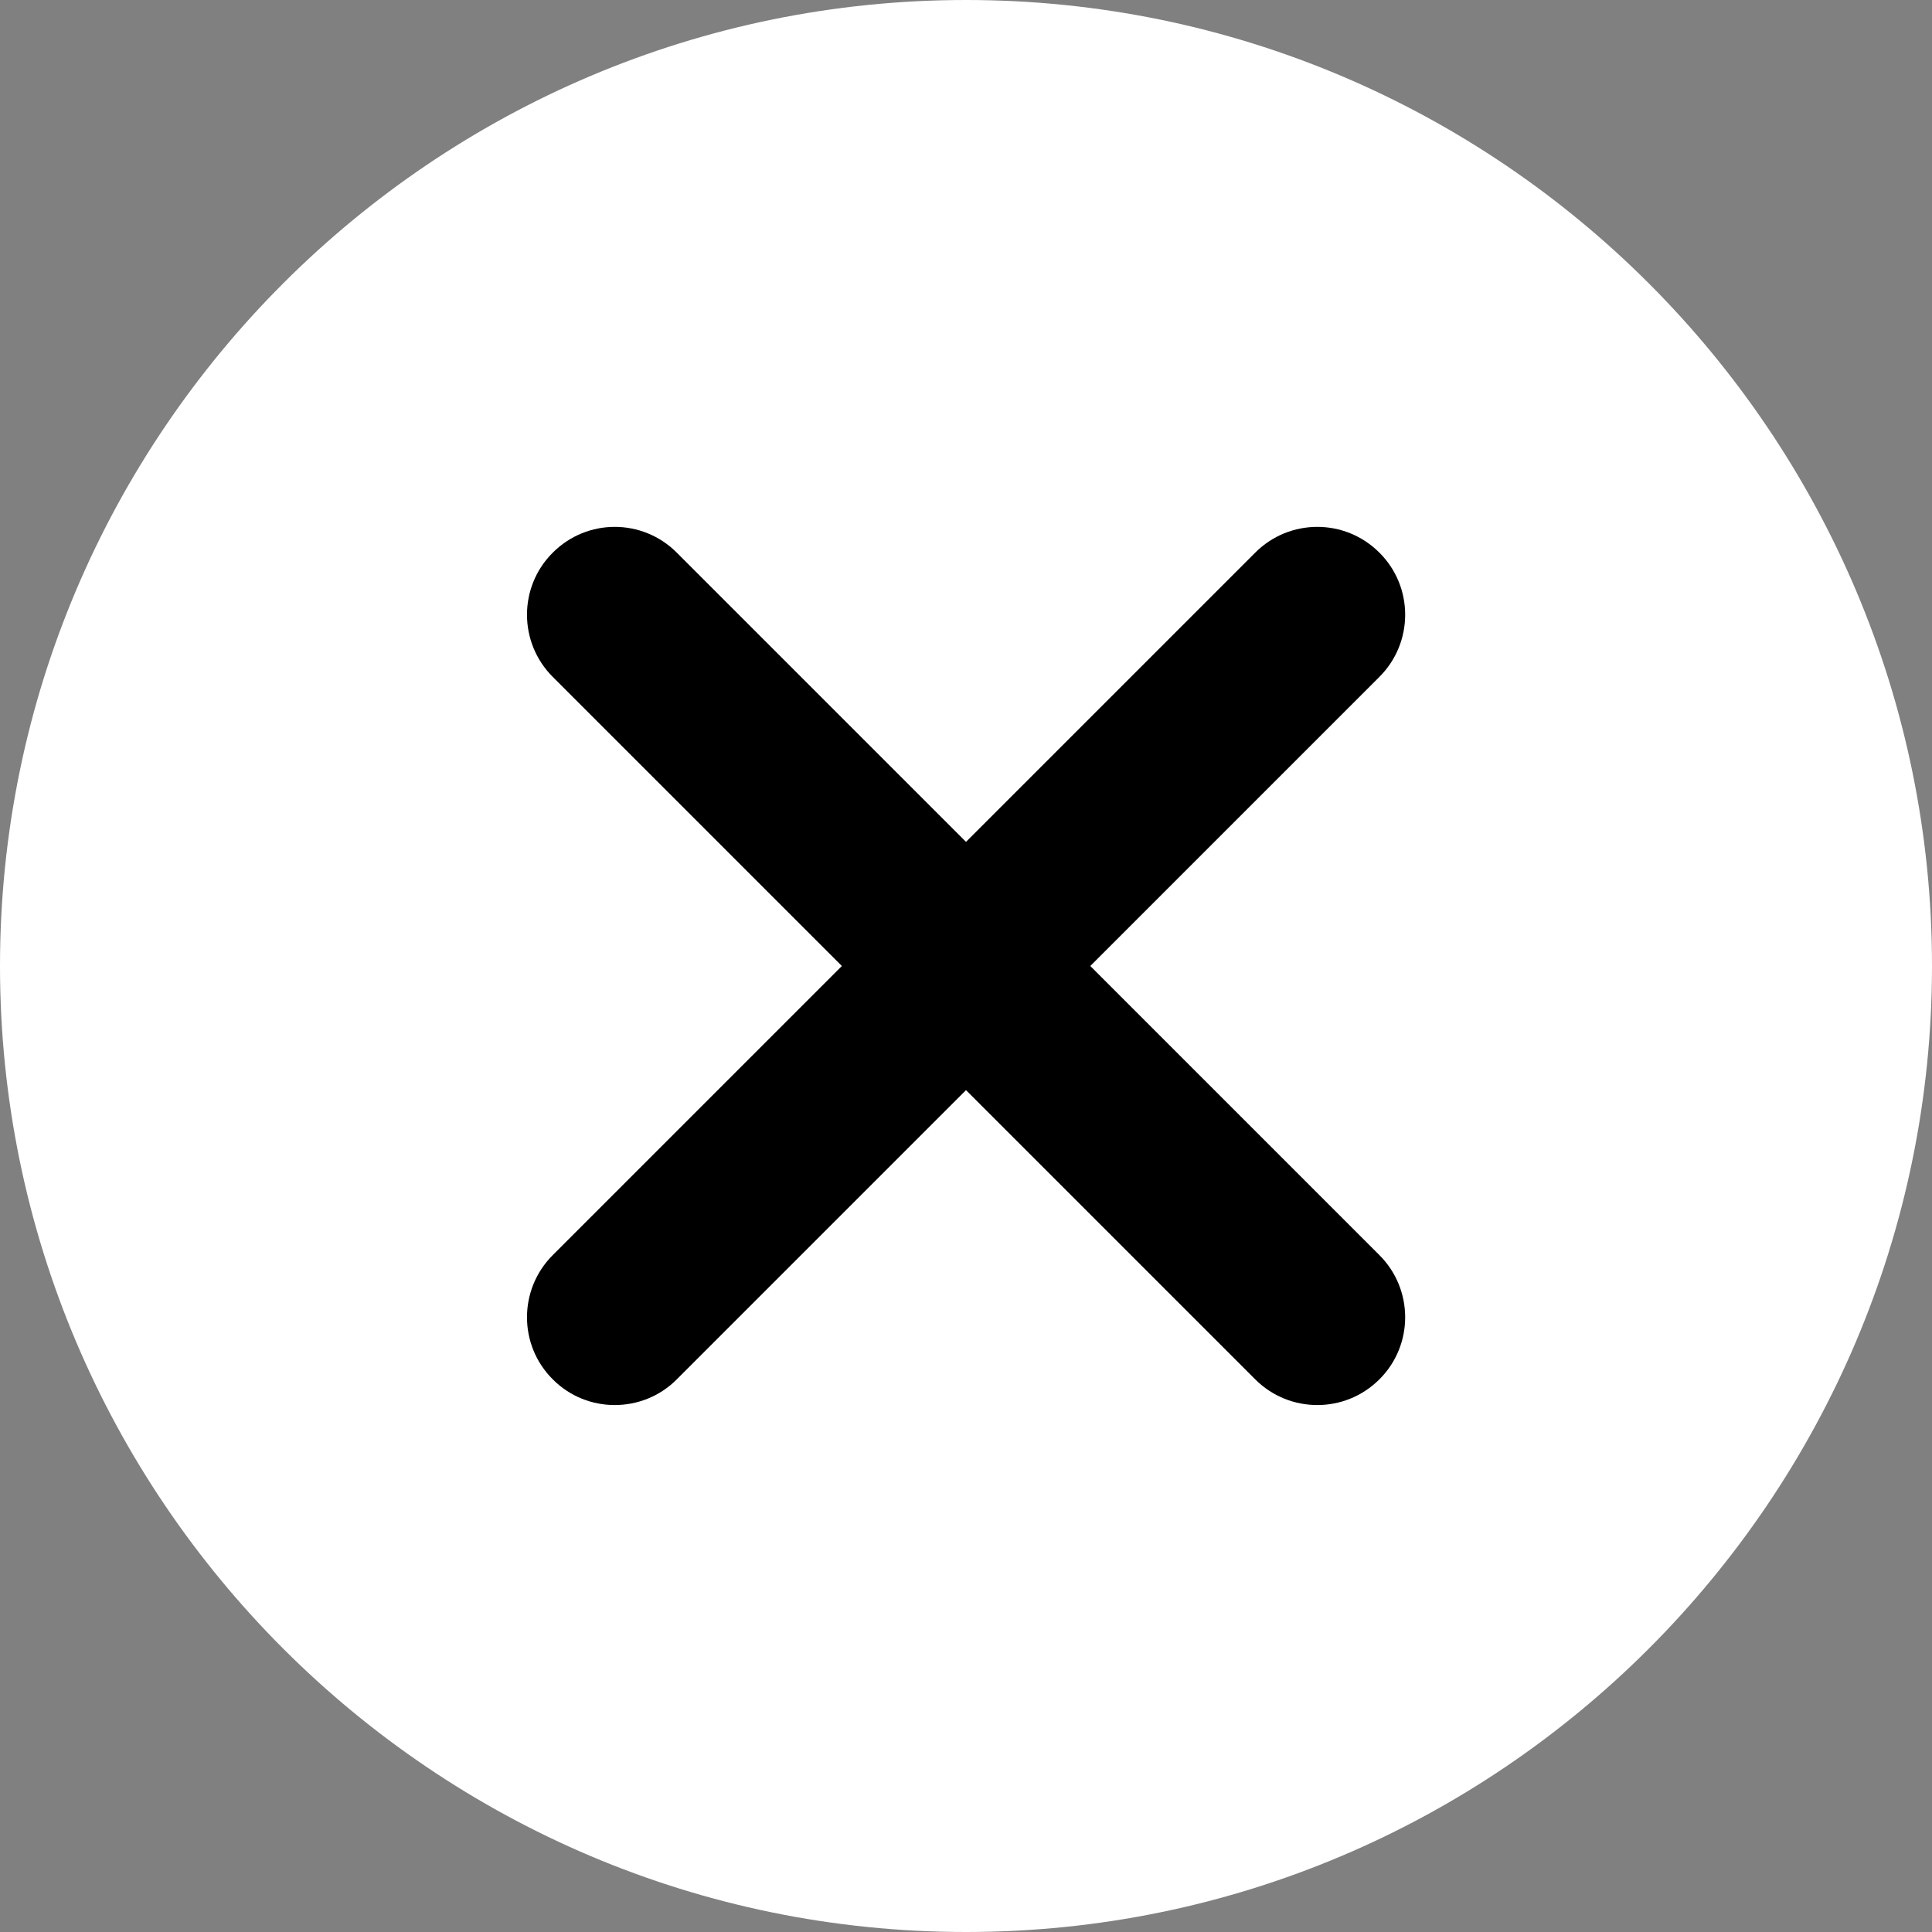 <svg width="12" height="12" viewBox="0 0 12 12" fill="none" xmlns="http://www.w3.org/2000/svg">
<rect x="0" y="0" width="12" height="12" fill="#808080" stroke="none"/>
<g id="Group">
<path id="Vector" d="M6 0C2.692 0 0 2.692 0 6C0 9.308 2.692 12 6 12C9.308 12 12 9.308 12 6C12 2.692 9.308 0 6 0Z" fill="white"/>
<path id="Vector_2" d="M8.568 7.796C8.781 8.009 8.781 8.355 8.568 8.567C8.461 8.674 8.322 8.727 8.182 8.727C8.042 8.727 7.903 8.674 7.796 8.567L6 6.771L4.204 8.567C4.098 8.674 3.958 8.727 3.818 8.727C3.679 8.727 3.539 8.674 3.433 8.567C3.22 8.355 3.22 8.009 3.433 7.796L5.229 6L3.433 4.204C3.22 3.991 3.22 3.645 3.433 3.433C3.646 3.219 3.991 3.219 4.204 3.433L6 5.229L7.796 3.433C8.009 3.219 8.355 3.219 8.568 3.433C8.781 3.645 8.781 3.991 8.568 4.204L6.772 6L8.568 7.796Z" fill="black"/>
</g>
</svg>
